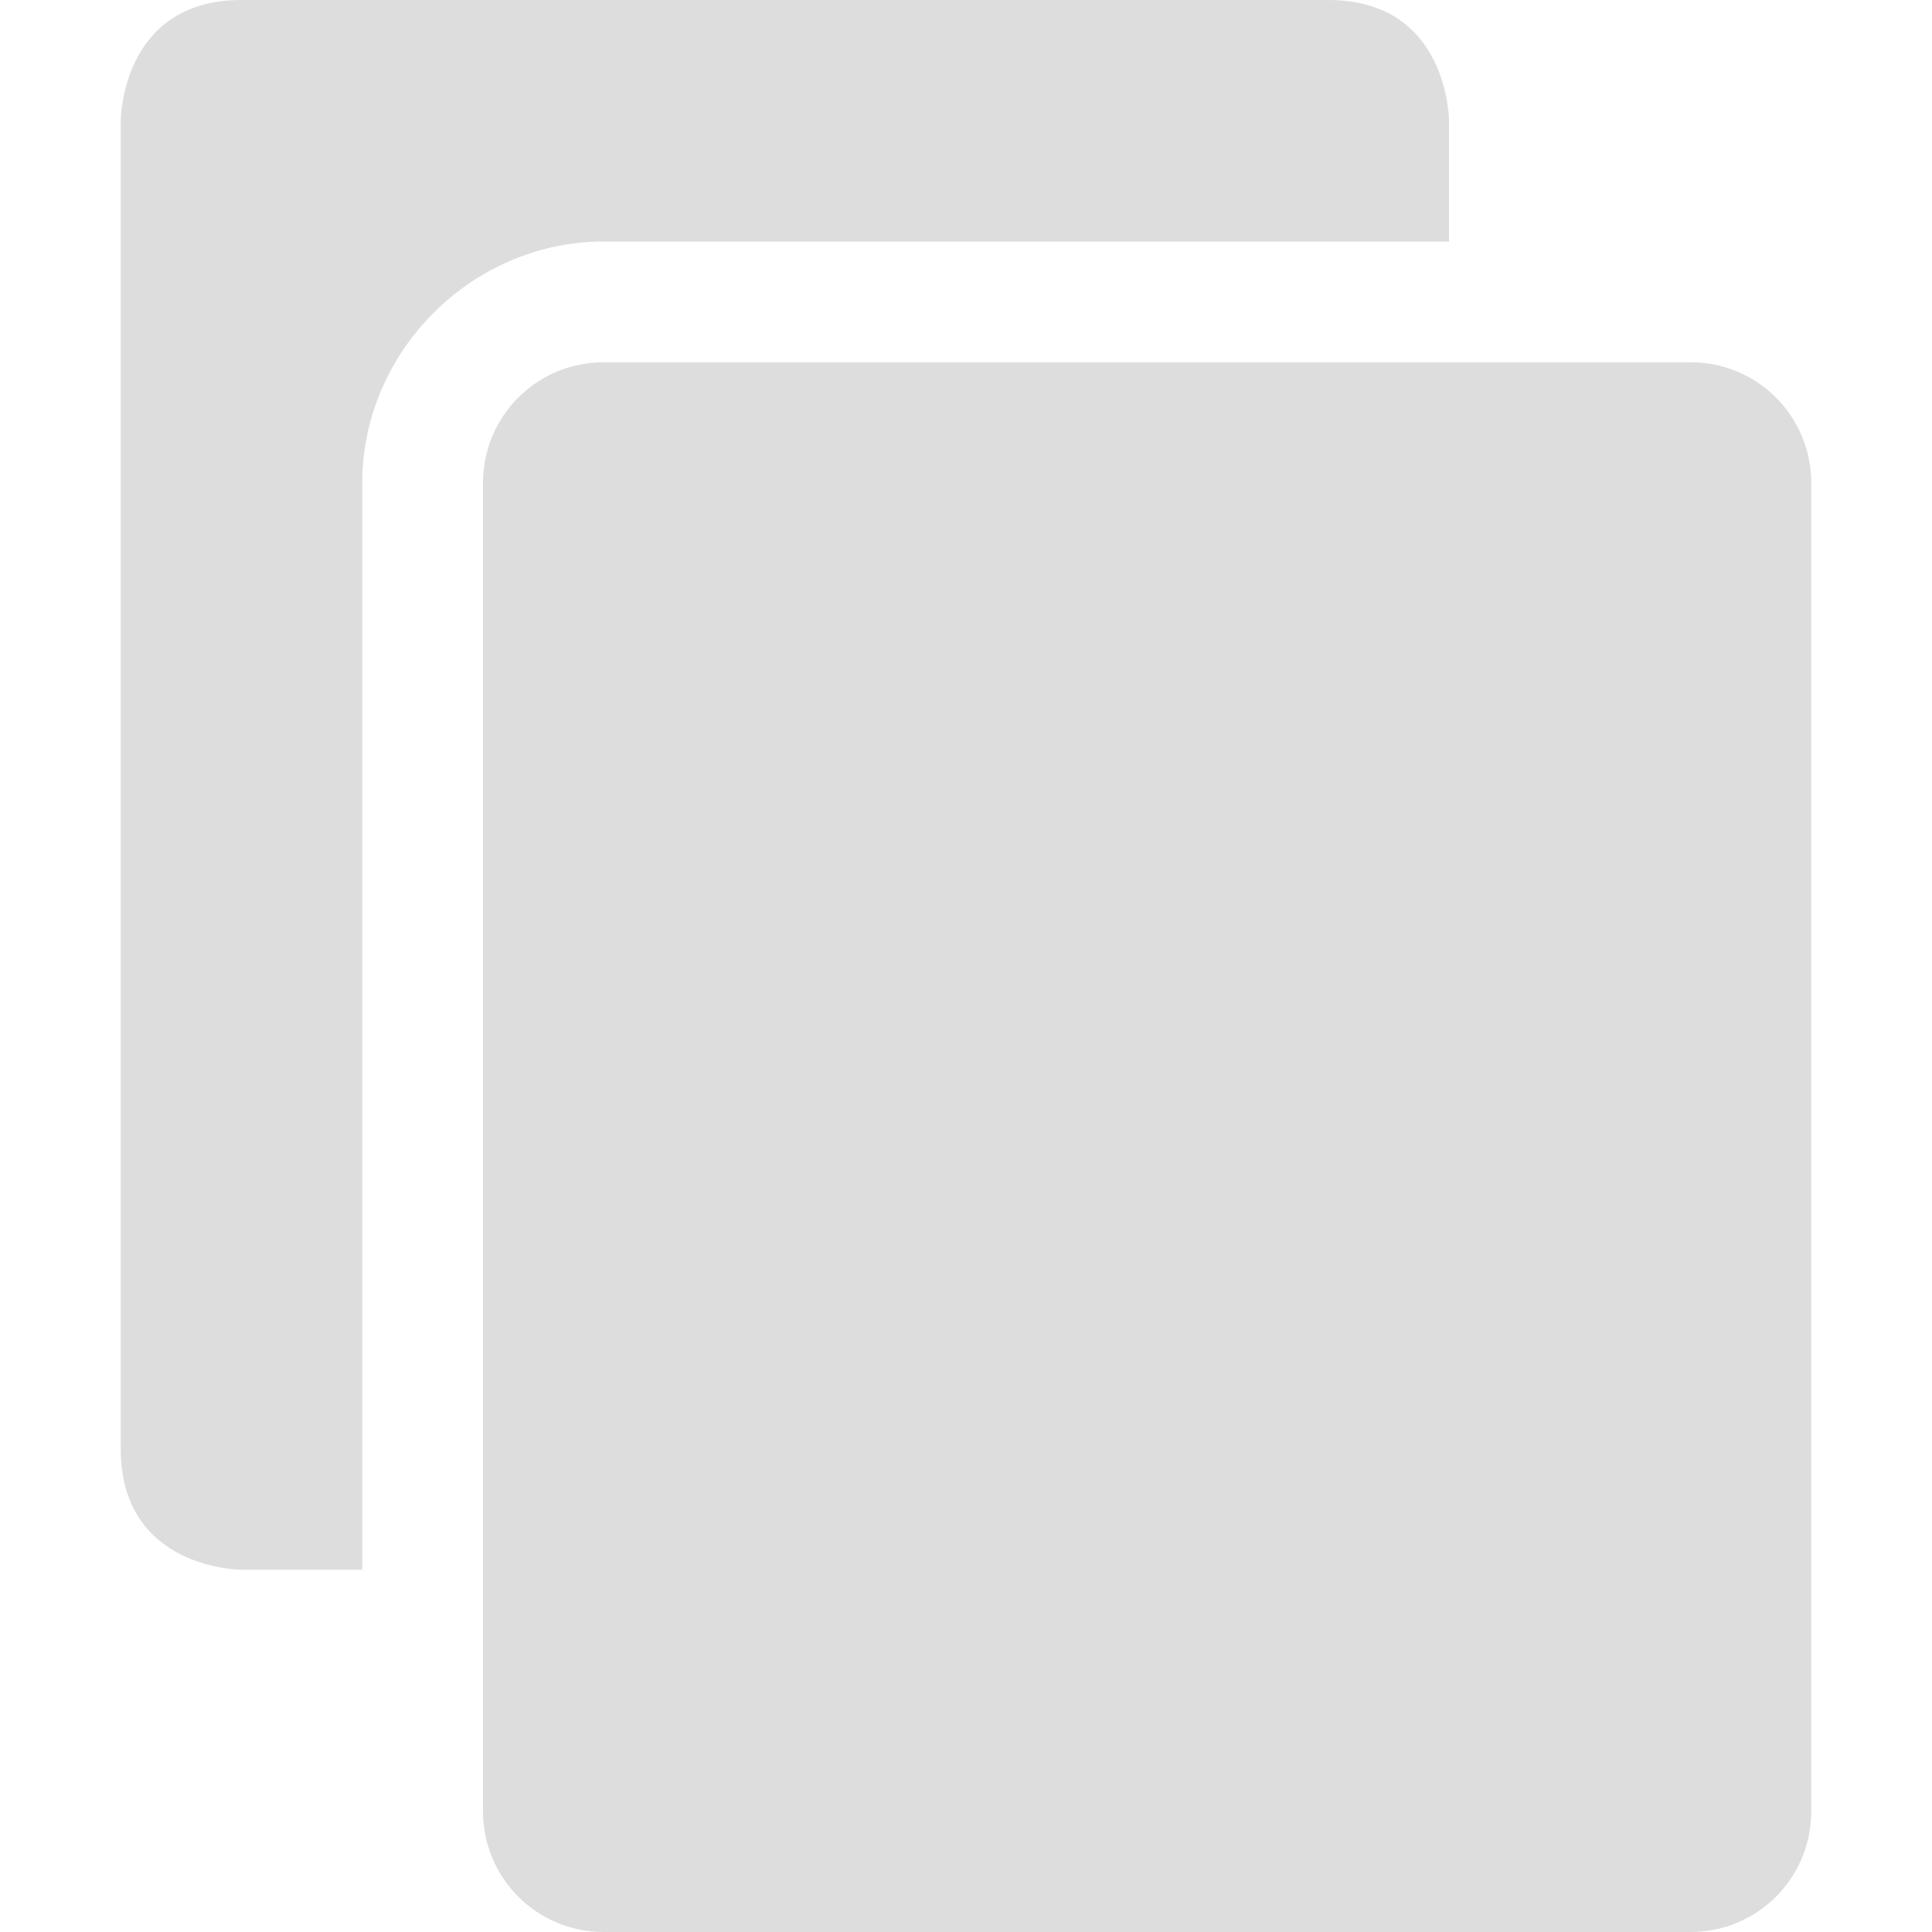 <?xml version='1.0' encoding='UTF-8' standalone='no'?>
<!-- Created with Inkscape (http://www.inkscape.org/) -->

<svg xmlns:cc='http://creativecommons.org/ns#' xmlns:dc='http://purl.org/dc/elements/1.1/' sodipodi:docname='edit-copy-symbolic.svg' height='16' id='svg7384' xmlns:inkscape='http://www.inkscape.org/namespaces/inkscape' xmlns:osb='http://www.openswatchbook.org/uri/2009/osb' xmlns:rdf='http://www.w3.org/1999/02/22-rdf-syntax-ns#' xmlns:sodipodi='http://sodipodi.sourceforge.net/DTD/sodipodi-0.dtd' style='enable-background:new' xmlns:svg='http://www.w3.org/2000/svg' inkscape:version='0.48.4 r9939' version='1.1' width='16' xmlns:xlink='http://www.w3.org/1999/xlink' xmlns='http://www.w3.org/2000/svg'>
  <sodipodi:namedview inkscape:bbox-nodes='true' inkscape:bbox-paths='true' bordercolor='#666666' borderlayer='false' borderopacity='1' inkscape:current-layer='layer12' inkscape:cx='93.147117' inkscape:cy='273.88237' gridtolerance='10' inkscape:guide-bbox='true' guidetolerance='10' id='namedview88' inkscape:object-nodes='false' inkscape:object-paths='false' objecttolerance='10' pagecolor='#333333' inkscape:pageopacity='1' inkscape:pageshadow='2' showborder='true' showgrid='false' showguides='true' inkscape:showpageshadow='true' inkscape:snap-bbox='true' inkscape:snap-bbox-edge-midpoints='true' inkscape:snap-bbox-midpoints='true' inkscape:snap-global='true' inkscape:snap-grids='true' inkscape:snap-nodes='true' inkscape:snap-others='false' inkscape:snap-to-guides='true' inkscape:window-height='717' inkscape:window-maximized='1' inkscape:window-width='1366' inkscape:window-x='0' inkscape:window-y='27' inkscape:zoom='2.2851562'>
    <inkscape:grid color='#000000' dotted='false' empcolor='#0800ff' empopacity='0.463' empspacing='4' enabled='true' id='grid4866' opacity='0.165' originx='-60px' originy='-180px' snapvisiblegridlinesonly='true' spacingx='0.25px' spacingy='0.25px' type='xygrid' visible='true'/>
  </sodipodi:namedview>
  <title id='title8473'>Moka Symbolic Icon Theme</title>
  <defs id='defs7386'>
    <linearGradient id='linearGradient5606' osb:paint='solid'>
      <stop id='stop5608' offset='0' style='stop-color:#000000;stop-opacity:1;'/>
    </linearGradient>
    <filter inkscape:collect='always' color-interpolation-filters='sRGB' id='filter7554'>
      <feBlend inkscape:collect='always' id='feBlend7556' in2='BackgroundImage' mode='darken'/>
    </filter>
    <linearGradient inkscape:collect='always' gradientTransform='matrix(0.081,0,0,0.079,540.814,254.847)' gradientUnits='userSpaceOnUse' xlink:href='#linearGradient3785' id='linearGradient3189' x1='365.512' x2='365.978' y1='408.397' y2='520.171'/>
    <linearGradient id='linearGradient3785'>
      <stop id='stop3787' offset='0' style='stop-color:#384880;stop-opacity:1;'/>
      <stop id='stop3789' offset='1' style='stop-color:#000000;stop-opacity:1;'/>
    </linearGradient>
  </defs>
  <g inkscape:groupmode='layer' id='layer9' inkscape:label='status' style='display:inline' transform='translate(-301,-37)'/>
  <g inkscape:groupmode='layer' id='layer10' inkscape:label='devices' style='display:inline;filter:url(#filter7554)' transform='translate(-301,-37)'/>
  <g inkscape:groupmode='layer' id='layer1' inkscape:label='places' style='display:inline' transform='translate(-60,-654)'/>
  <g inkscape:groupmode='layer' id='layer14' inkscape:label='mimetypes' style='display:inline' transform='translate(-301,-37)'/>
  <g inkscape:groupmode='layer' id='layer15' inkscape:label='emblems' style='display:inline' transform='translate(-301,-37)'/>
  <g inkscape:groupmode='layer' id='g71291' inkscape:label='emotes' style='display:inline' transform='translate(-301,-37)'/>
  <g inkscape:groupmode='layer' id='layer2' inkscape:label='categories' style='display:inline' transform='translate(-60,-504)'/>
  <g inkscape:groupmode='layer' id='g6058' inkscape:label='apps' style='display:inline' transform='translate(-60,-504)'/>
  <g inkscape:groupmode='layer' id='layer12' inkscape:label='actions' style='display:inline' transform='translate(-301,-37)'>
    
    <path inkscape:connector-curvature='0' d='m 303,37 c -1,0 -1,1 -1,1 l 0,11 c 0,1 1,1 1,1 l 1,0 0,-1 0,-1.5 0,-6 0,-0.5 c 0,-1.091 0.909,-2 2,-2 l 0.5,0 6.5,0 0,-1 c 0,0 0,-1 -1,-1 z m 3,3 c -0.554,0 -1,0.446 -1,1 l 0,11 c 0,0.554 0.446,1 1,1 l 9,0 c 0.554,0 1,-0.446 1,-1 l 0,-11 c 0,-0.554 -0.446,-1 -1,-1 z' id='path4237' sodipodi:nodetypes='scscccccsscccsssssssssss' style='fill:#dddddd;fill-opacity:1;stroke:none;display:inline;enable-background:new'/>
  </g>
</svg>
